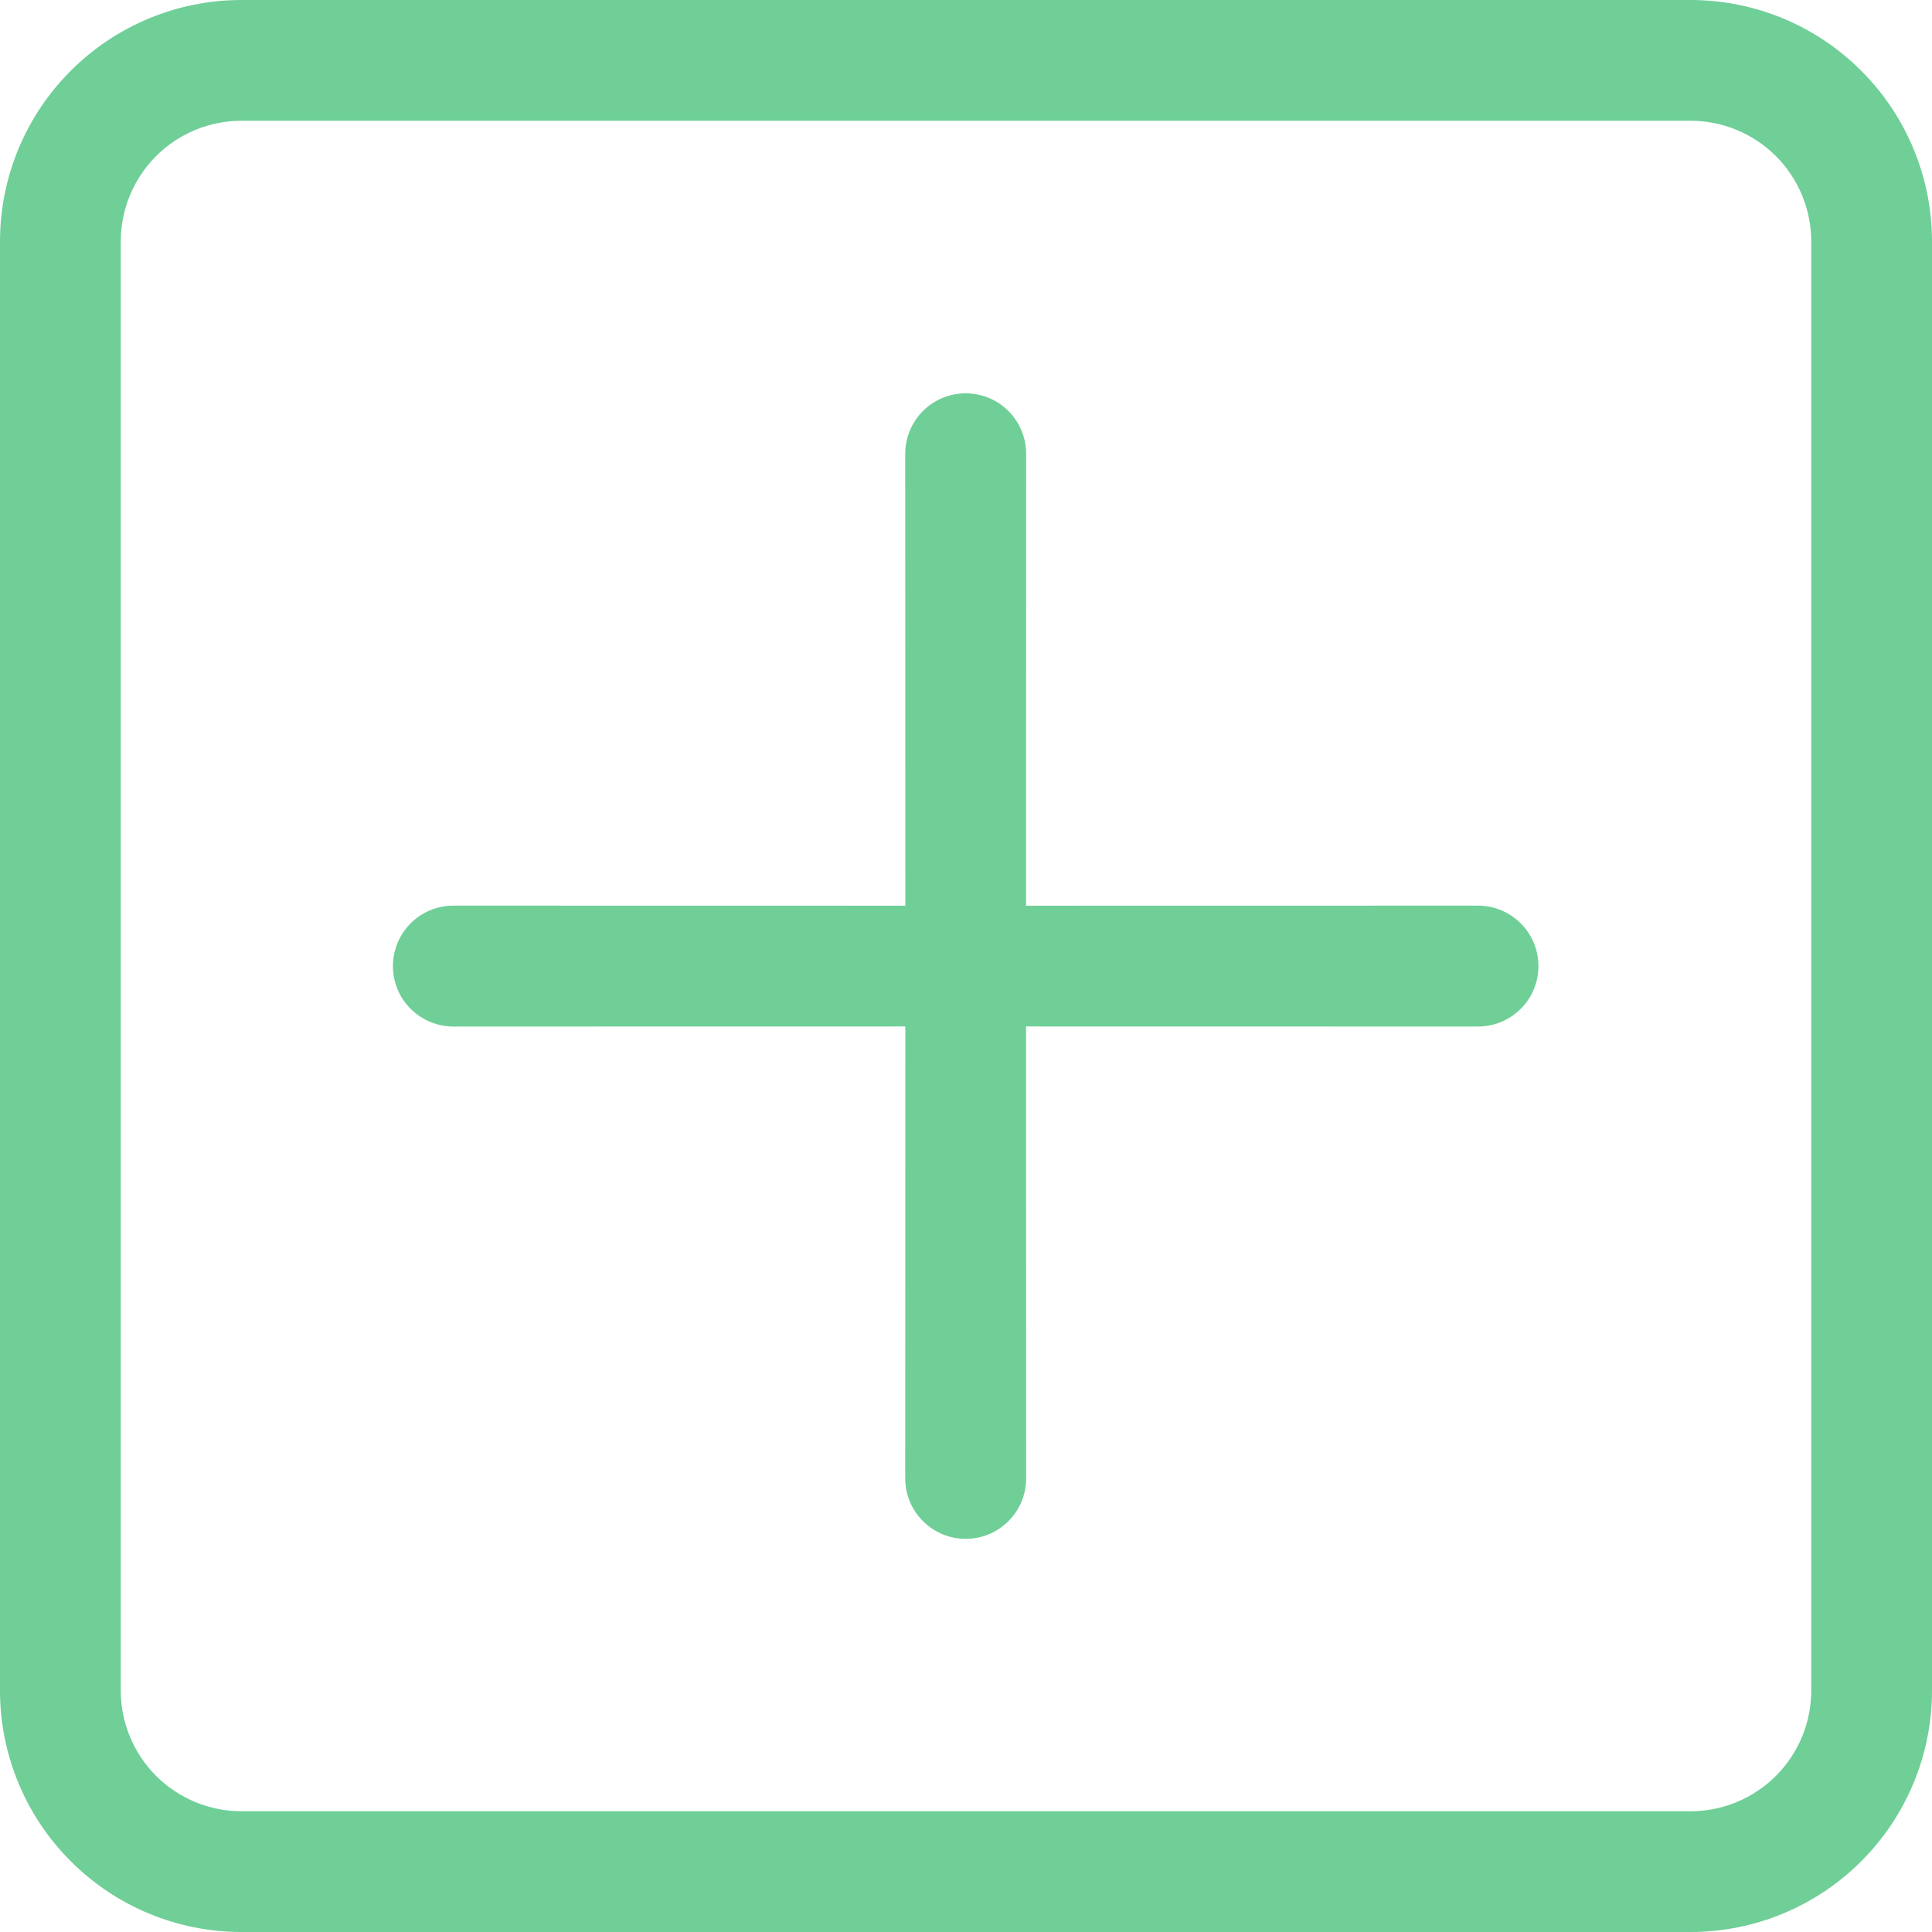 <svg width="24" height="24" viewBox="0 0 24 24" fill="none" xmlns="http://www.w3.org/2000/svg">
<path d="M21 1.5C21.398 1.5 21.779 1.658 22.061 1.939C22.342 2.221 22.5 2.602 22.5 3V21C22.5 21.398 22.342 21.779 22.061 22.061C21.779 22.342 21.398 22.5 21 22.5H3C2.602 22.5 2.221 22.342 1.939 22.061C1.658 21.779 1.5 21.398 1.5 21V3C1.5 2.602 1.658 2.221 1.939 1.939C2.221 1.658 2.602 1.5 3 1.5H21ZM3 0C2.204 0 1.441 0.316 0.879 0.879C0.316 1.441 0 2.204 0 3L0 21C0 21.796 0.316 22.559 0.879 23.121C1.441 23.684 2.204 24 3 24H21C21.796 24 22.559 23.684 23.121 23.121C23.684 22.559 24 21.796 24 21V3C24 2.204 23.684 1.441 23.121 0.879C22.559 0.316 21.796 0 21 0L3 0Z" fill="#6FCF97"/>
<path d="M11.996 4.886C12.095 4.886 12.193 4.906 12.284 4.943C12.375 4.981 12.458 5.036 12.527 5.106C12.597 5.176 12.652 5.259 12.69 5.35C12.728 5.441 12.747 5.539 12.747 5.637L12.746 11.251L18.36 11.25C18.459 11.25 18.556 11.27 18.647 11.307C18.738 11.345 18.821 11.4 18.891 11.47C18.961 11.54 19.016 11.623 19.054 11.714C19.092 11.805 19.111 11.903 19.111 12.001C19.111 12.1 19.092 12.197 19.054 12.289C19.016 12.38 18.961 12.463 18.891 12.532C18.821 12.602 18.738 12.657 18.647 12.695C18.556 12.733 18.459 12.752 18.36 12.752L12.746 12.751L12.747 18.365C12.747 18.464 12.728 18.561 12.69 18.653C12.652 18.744 12.597 18.826 12.527 18.896C12.457 18.966 12.375 19.021 12.284 19.059C12.192 19.097 12.095 19.116 11.996 19.116C11.898 19.116 11.8 19.097 11.709 19.059C11.618 19.021 11.535 18.966 11.465 18.896C11.395 18.826 11.34 18.744 11.302 18.653C11.265 18.561 11.245 18.464 11.245 18.365L11.246 12.751L5.632 12.752C5.534 12.752 5.436 12.733 5.345 12.695C5.254 12.657 5.171 12.602 5.101 12.532C5.031 12.463 4.976 12.38 4.938 12.289C4.901 12.197 4.881 12.1 4.881 12.001C4.881 11.903 4.901 11.805 4.938 11.714C4.976 11.623 5.031 11.54 5.101 11.47C5.171 11.4 5.254 11.345 5.345 11.307C5.436 11.27 5.534 11.25 5.632 11.25L11.246 11.251L11.245 5.637C11.245 5.539 11.264 5.441 11.302 5.35C11.34 5.259 11.395 5.176 11.465 5.106C11.535 5.036 11.617 4.981 11.709 4.943C11.8 4.906 11.897 4.886 11.996 4.886Z" fill="#6FCF97"/>
</svg>
